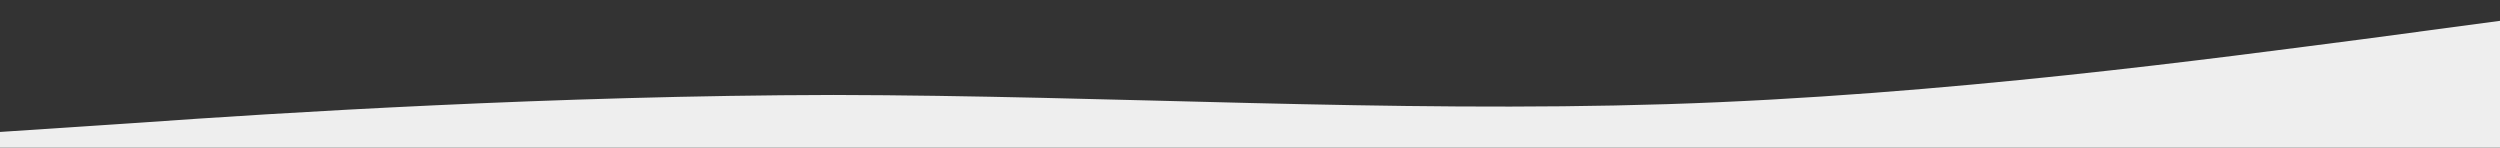 <svg xmlns="http://www.w3.org/2000/svg" viewBox="0 0 1440 85" width="1440" height="85">
	<rect x="0" y="0" width="1440" height="85" fill="#333333" stroke="none"/>
	<style>
		tspan { white-space:pre }
		.shp0 { fill: #eeeeee } 
	</style>
	<path id="Layer" class="shp0" d="M0 76L80 70.7C160 65 320 55 480 54.7C640 55 800 65 960 60C1120 55 1280 33 1360 22.7L1440 12L1440 204L1360 204C1280 204 1120 204 960 204C800 204 640 204 480 204C320 204 160 204 80 204L0 204L0 76Z" />
</svg>